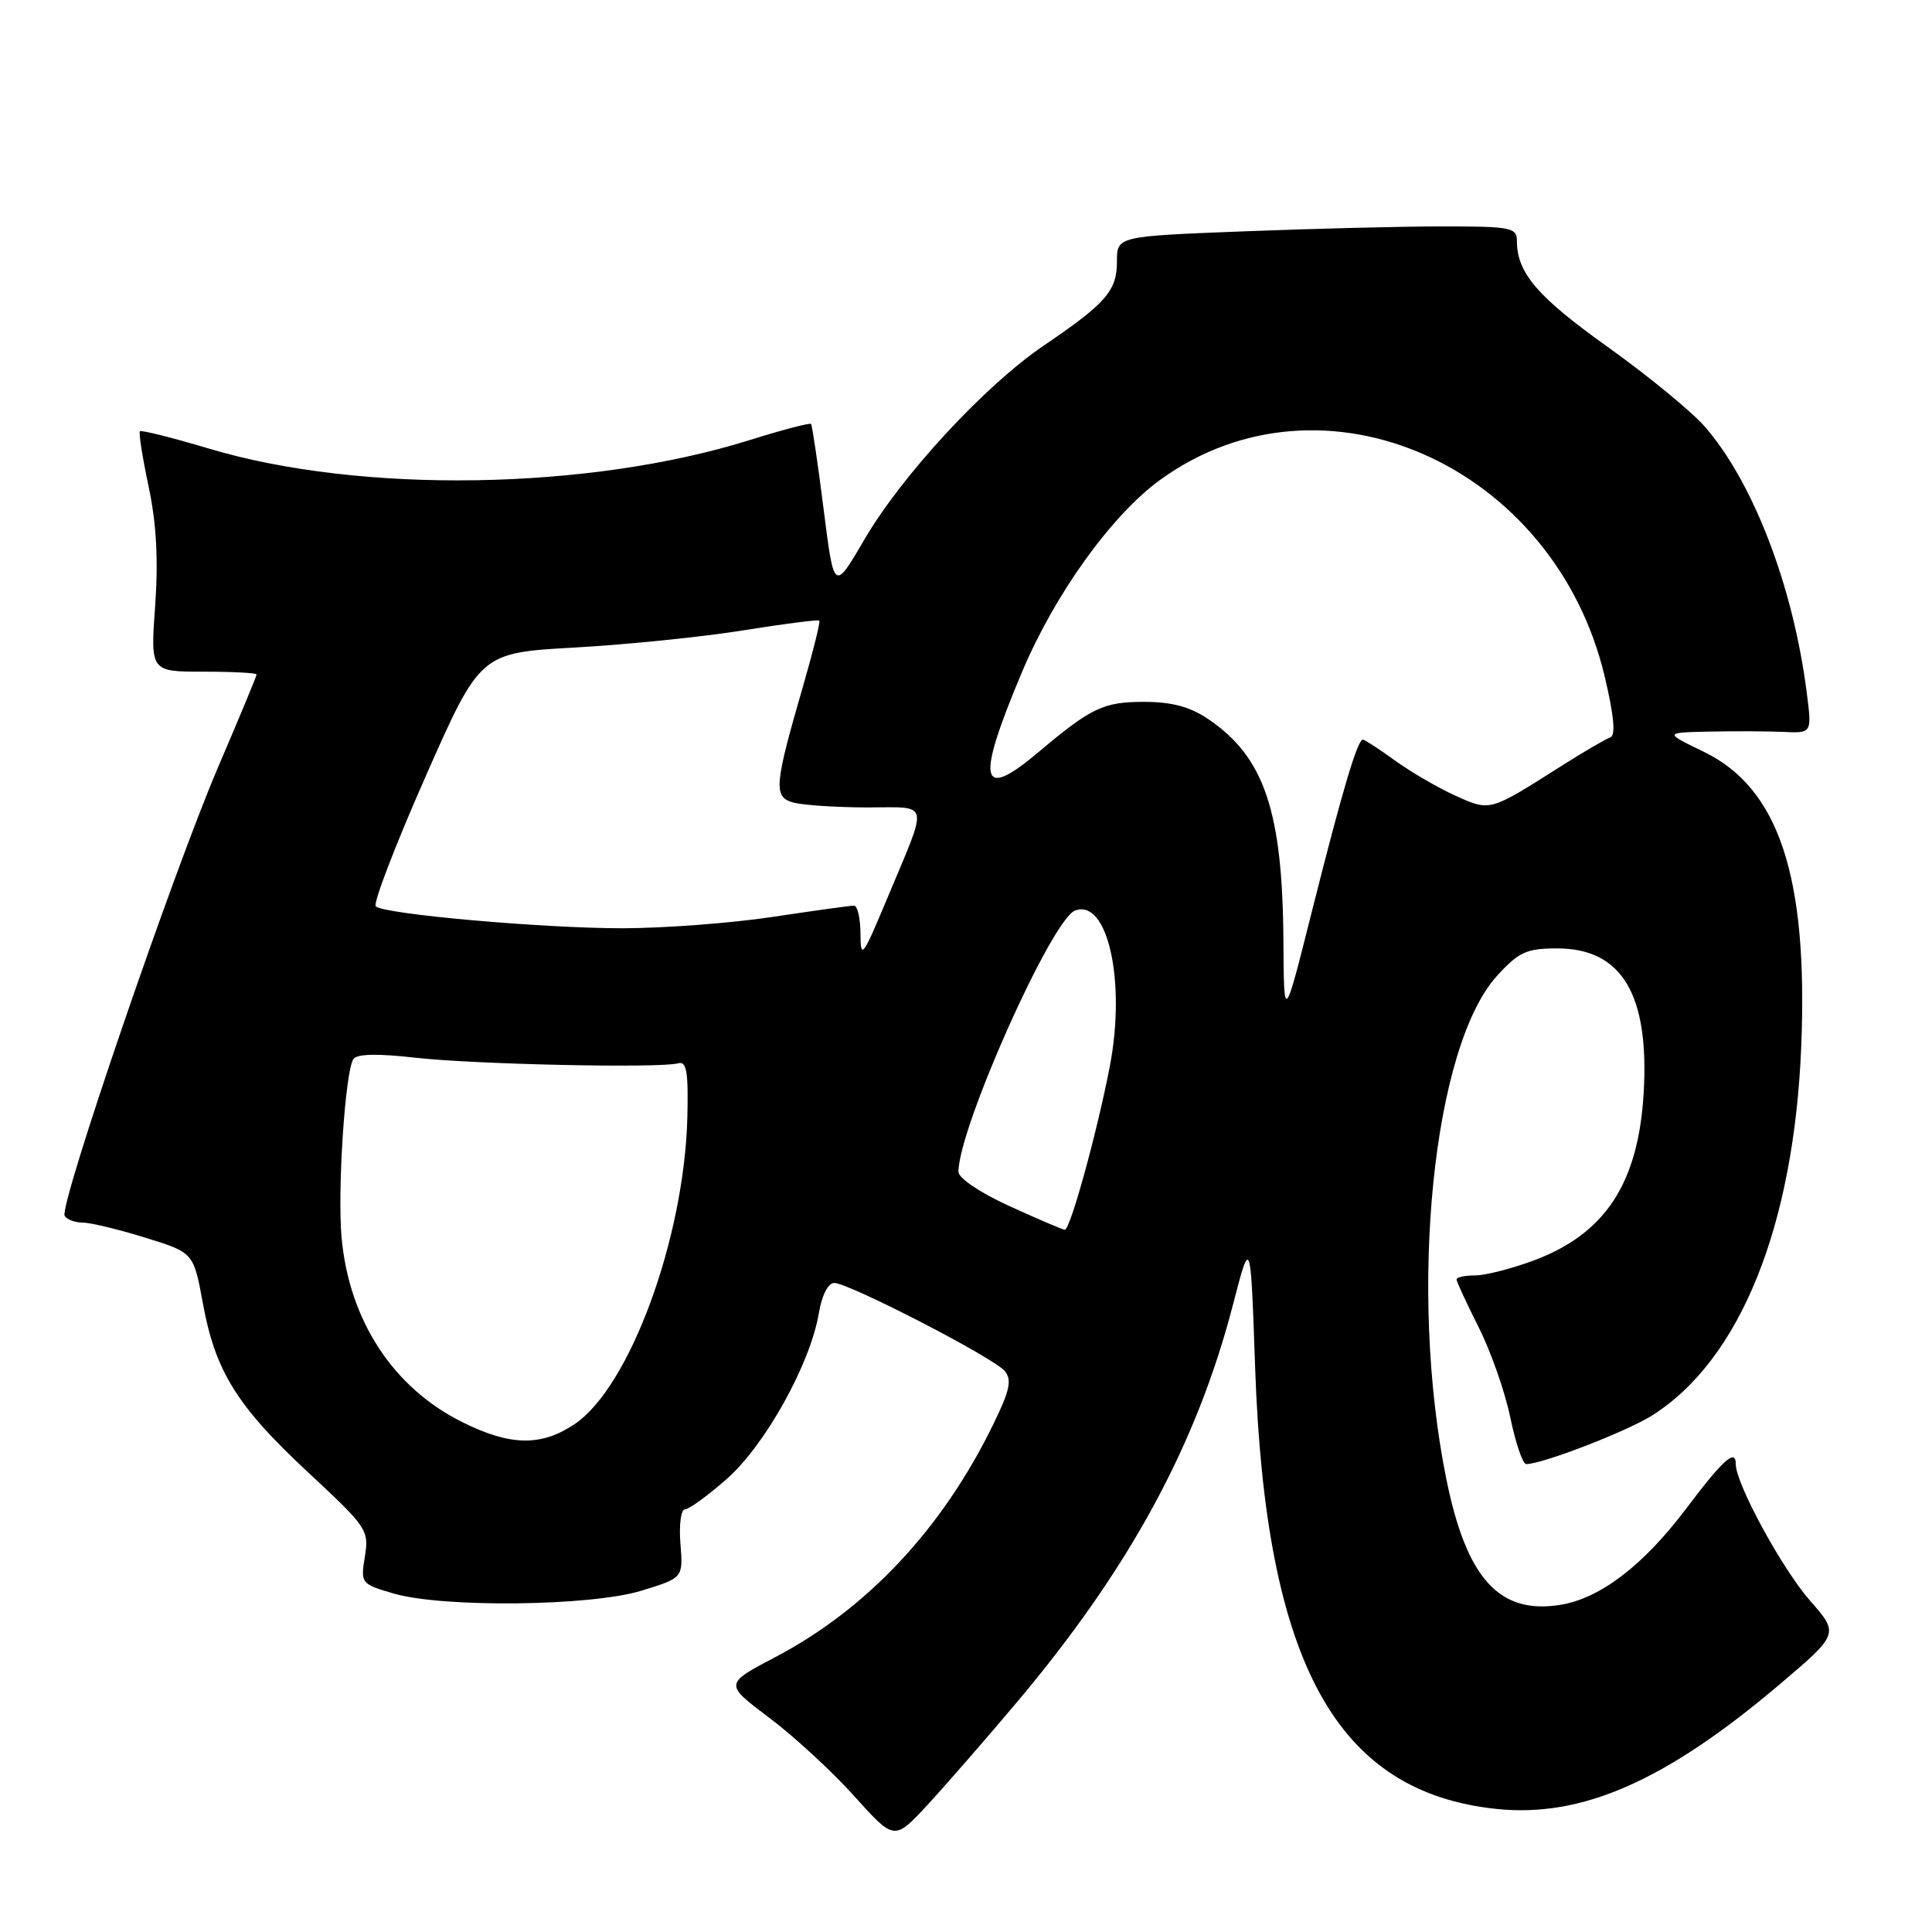 <?xml version="1.0" encoding="UTF-8" standalone="no"?>
<!DOCTYPE svg PUBLIC "-//W3C//DTD SVG 1.1//EN" "http://www.w3.org/Graphics/SVG/1.1/DTD/svg11.dtd" >
<svg xmlns="http://www.w3.org/2000/svg" xmlns:xlink="http://www.w3.org/1999/xlink" version="1.1" viewBox="0 0 256 256">
 <g >
 <path fill="currentColor"
d=" M 134.79 225.50 C 149.66 207.83 158.57 191.43 163.38 172.86 C 165.71 163.88 165.71 163.88 166.31 181.19 C 167.68 220.41 177.04 237.50 198.35 239.70 C 209.60 240.86 220.64 236.01 235.61 223.36 C 243.71 216.50 243.71 216.50 239.82 212.07 C 236.14 207.88 230.00 196.60 230.00 194.02 C 230.00 191.89 228.34 193.38 223.38 199.96 C 217.73 207.44 212.03 211.80 206.75 212.65 C 198.67 213.96 194.32 209.17 191.65 196.00 C 186.58 171.00 189.86 138.57 198.41 129.25 C 201.28 126.12 202.29 125.67 206.35 125.67 C 214.92 125.67 218.57 131.80 217.79 144.88 C 217.08 156.80 212.70 163.47 203.28 167.00 C 200.33 168.10 196.82 169.00 195.46 169.00 C 194.11 169.00 193.00 169.24 193.00 169.53 C 193.00 169.82 194.32 172.66 195.92 175.85 C 197.53 179.03 199.42 184.42 200.12 187.82 C 200.83 191.22 201.77 194.00 202.23 194.00 C 204.36 194.00 215.55 189.68 218.91 187.56 C 230.59 180.18 237.73 162.48 238.68 138.50 C 239.57 116.10 235.69 104.42 225.75 99.61 C 220.50 97.07 220.50 97.07 226.50 96.94 C 229.80 96.87 234.21 96.89 236.30 96.98 C 240.09 97.16 240.09 97.16 239.41 91.83 C 237.61 77.67 232.29 63.82 225.84 56.47 C 224.09 54.48 218.31 49.74 213.00 45.95 C 203.72 39.33 201.00 36.15 201.00 31.95 C 201.00 30.15 200.25 30.00 191.16 30.00 C 185.75 30.00 173.82 30.30 164.66 30.66 C 148.00 31.31 148.00 31.31 148.00 34.66 C 148.00 38.53 146.56 40.19 138.29 45.80 C 130.47 51.11 119.49 63.00 114.51 71.53 C 110.51 78.38 110.51 78.38 109.13 67.44 C 108.37 61.42 107.62 56.35 107.47 56.18 C 107.31 56.00 103.66 56.96 99.34 58.31 C 78.07 64.98 47.79 65.46 27.68 59.44 C 22.83 57.99 18.72 56.96 18.54 57.15 C 18.36 57.34 18.88 60.65 19.70 64.50 C 20.73 69.38 20.99 74.15 20.56 80.25 C 19.93 89.00 19.93 89.00 26.96 89.00 C 30.83 89.00 34.00 89.17 34.00 89.37 C 34.00 89.58 31.73 95.05 28.95 101.53 C 22.93 115.56 7.78 159.84 8.57 161.11 C 8.87 161.60 9.94 162.00 10.95 162.00 C 11.96 162.00 15.68 162.89 19.22 163.99 C 25.65 165.97 25.65 165.97 26.89 172.74 C 28.54 181.75 31.42 186.36 40.95 195.21 C 48.64 202.36 48.91 202.76 48.35 206.24 C 47.77 209.80 47.83 209.88 52.13 211.14 C 58.65 213.06 78.28 212.84 85.01 210.77 C 90.52 209.08 90.52 209.08 90.16 204.54 C 89.96 202.04 90.23 200.00 90.76 200.00 C 91.29 200.00 93.79 198.18 96.31 195.96 C 101.38 191.50 107.36 180.74 108.49 174.06 C 108.90 171.63 109.72 170.00 110.54 170.00 C 112.48 170.00 131.68 179.91 133.14 181.67 C 134.11 182.84 133.81 184.25 131.57 188.82 C 124.85 202.57 114.92 213.17 102.76 219.56 C 95.97 223.13 95.97 223.13 101.90 227.59 C 105.17 230.04 110.24 234.71 113.17 237.97 C 118.50 243.90 118.50 243.90 122.86 239.20 C 125.25 236.61 130.62 230.45 134.79 225.50 Z  M 61.24 188.43 C 52.08 183.87 46.26 174.96 45.26 163.98 C 44.70 157.73 45.73 142.01 46.82 140.34 C 47.28 139.64 49.99 139.58 55.00 140.15 C 62.86 141.04 87.51 141.57 89.88 140.89 C 90.98 140.58 91.22 142.04 91.08 148.00 C 90.68 164.11 83.43 183.84 76.10 188.73 C 71.68 191.68 67.59 191.60 61.24 188.43 Z  M 133.75 159.81 C 129.90 158.06 127.00 156.11 127.00 155.27 C 127.00 149.50 139.34 121.85 142.44 120.66 C 146.76 119.01 149.22 130.00 147.06 141.27 C 145.39 149.97 141.80 163.01 141.09 162.95 C 140.77 162.92 137.46 161.51 133.75 159.81 Z  M 170.06 124.80 C 169.96 107.47 167.53 100.30 160.08 95.27 C 157.66 93.64 155.25 93.00 151.57 93.00 C 146.21 93.00 144.58 93.78 137.57 99.69 C 129.80 106.23 129.28 103.62 135.44 89.00 C 139.80 78.68 147.29 68.26 153.72 63.59 C 175.24 47.96 206.02 61.61 212.65 89.72 C 213.87 94.88 214.10 97.47 213.37 97.71 C 212.78 97.91 209.87 99.61 206.90 101.49 C 197.31 107.58 197.49 107.52 192.85 105.43 C 190.56 104.40 186.96 102.30 184.85 100.78 C 182.74 99.25 180.82 98.00 180.59 98.00 C 179.87 98.00 177.88 104.71 173.90 120.50 C 170.13 135.50 170.13 135.50 170.06 124.80 Z  M 114.02 123.75 C 114.01 121.69 113.62 120.00 113.16 120.00 C 112.70 120.00 107.86 120.67 102.41 121.49 C 96.96 122.32 88.00 122.99 82.50 123.00 C 71.96 123.00 51.00 121.15 49.79 120.10 C 49.40 119.76 52.35 112.06 56.35 102.99 C 63.63 86.50 63.63 86.50 76.19 85.80 C 83.10 85.41 93.14 84.39 98.52 83.52 C 103.89 82.66 108.41 82.08 108.56 82.23 C 108.72 82.38 107.78 86.16 106.49 90.63 C 102.56 104.18 102.44 105.62 105.16 106.35 C 106.45 106.69 110.81 106.98 114.87 106.99 C 123.35 107.00 123.08 105.83 117.58 119.00 C 114.31 126.83 114.03 127.20 114.02 123.75 Z "/>
</g>
</svg>